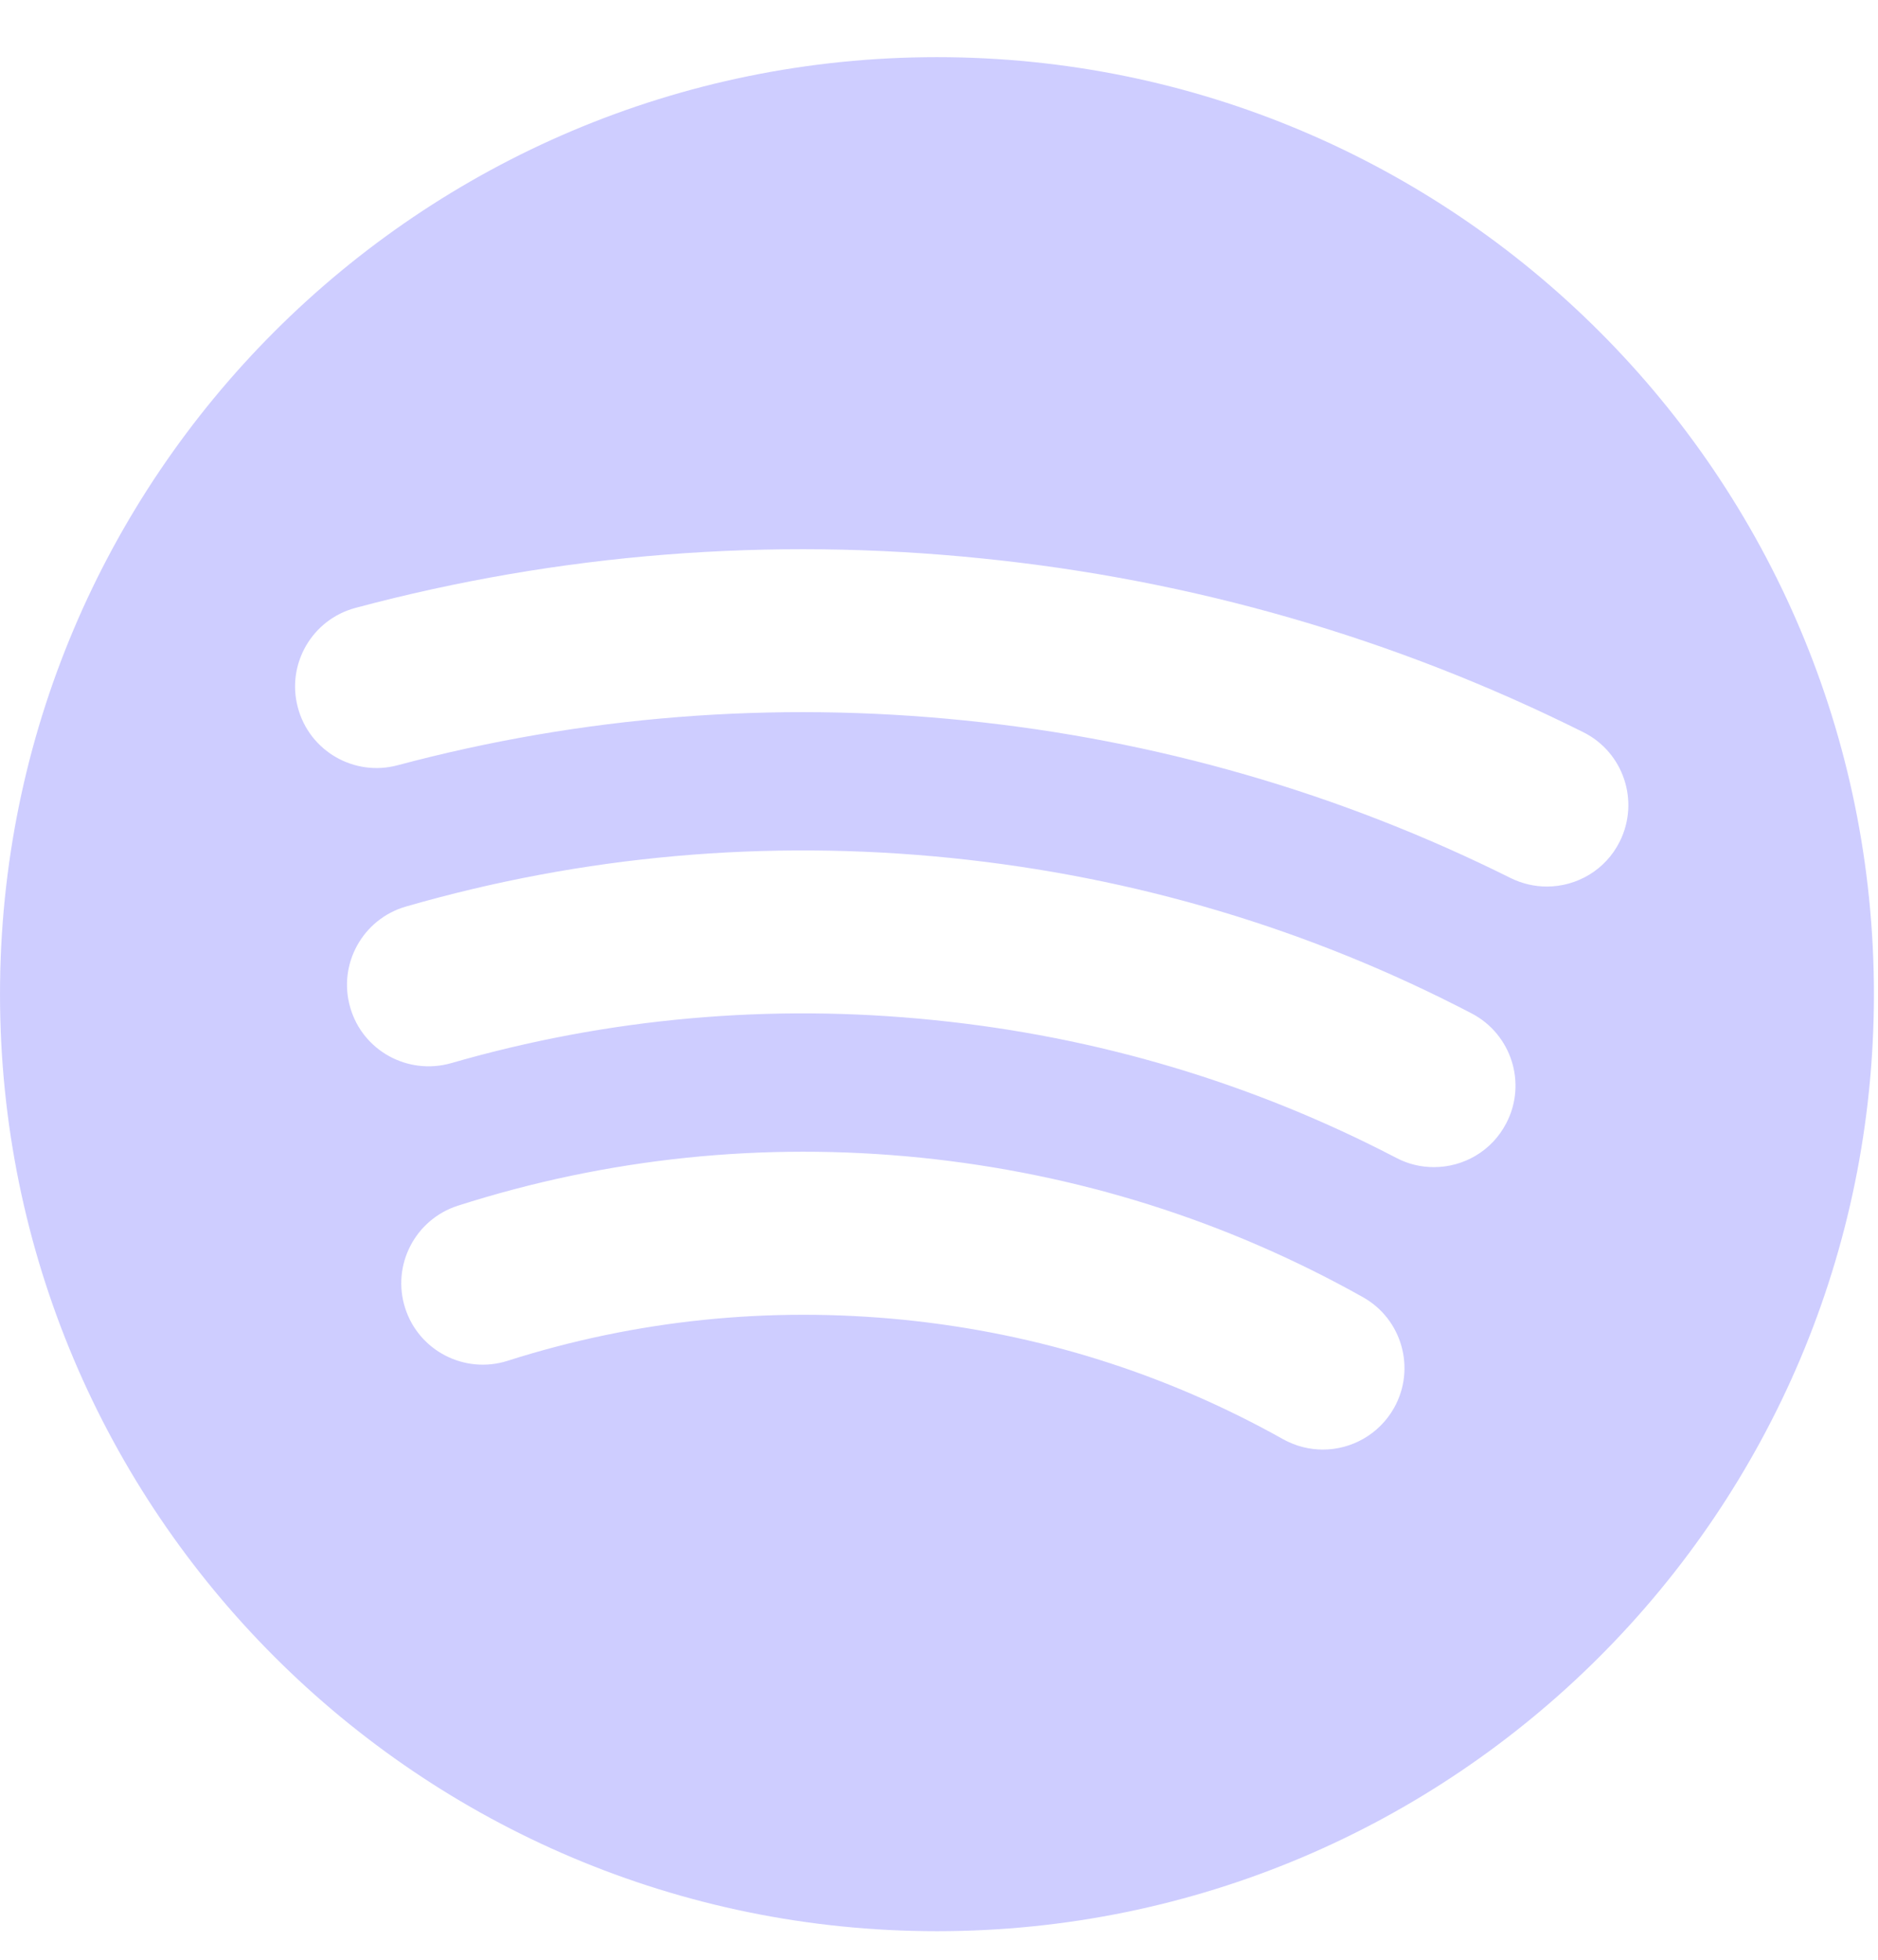 <svg width="23" height="24" viewBox="0 0 23 24" fill="none" xmlns="http://www.w3.org/2000/svg">
<g clip-path="url(#clip0_47_576)">
<path d="M11.475 0.7C5.138 0.7 9.15527e-05 5.837 9.15527e-05 12.175C9.15527e-05 18.513 5.138 23.65 11.475 23.65C17.812 23.65 22.95 18.513 22.95 12.175C22.95 5.837 17.812 0.7 11.475 0.7ZM17.073 17.242C16.889 17.568 16.55 17.752 16.201 17.752C16.037 17.752 15.869 17.711 15.714 17.625C14.281 16.822 12.72 16.33 11.07 16.163C9.417 15.997 7.784 16.165 6.216 16.665C5.692 16.832 5.129 16.543 4.962 16.019C4.794 15.494 5.084 14.933 5.609 14.765C7.438 14.18 9.345 13.982 11.272 14.177C13.195 14.373 15.017 14.947 16.689 15.884C17.171 16.152 17.343 16.761 17.073 17.242ZM18.447 13.756C18.27 14.098 17.922 14.293 17.562 14.293C17.406 14.293 17.249 14.258 17.101 14.18C15.34 13.263 13.438 12.695 11.444 12.493C9.434 12.287 7.443 12.466 5.524 13.02C4.993 13.17 4.441 12.867 4.289 12.337C4.136 11.808 4.442 11.255 4.971 11.102C7.137 10.477 9.384 10.277 11.646 10.507C13.892 10.736 16.037 11.375 18.024 12.411C18.511 12.666 18.703 13.268 18.447 13.756ZM18.944 10.857C18.795 10.857 18.643 10.823 18.499 10.752C16.409 9.71 14.161 9.061 11.816 8.823C9.467 8.583 7.13 8.768 4.868 9.372C4.336 9.513 3.79 9.198 3.648 8.665C3.505 8.133 3.822 7.586 4.355 7.444C6.85 6.777 9.43 6.574 12.019 6.838C14.605 7.099 17.084 7.816 19.389 8.966C19.883 9.211 20.083 9.811 19.838 10.304C19.664 10.655 19.311 10.857 18.944 10.857Z" fill="#CECDFF"/>
</g>
<defs>
<clipPath id="clip0_47_576">
<rect width="22.95" height="22.95" fill="white" transform="translate(9.15527e-05 0.7)"/>
</clipPath>
</defs>
</svg>
